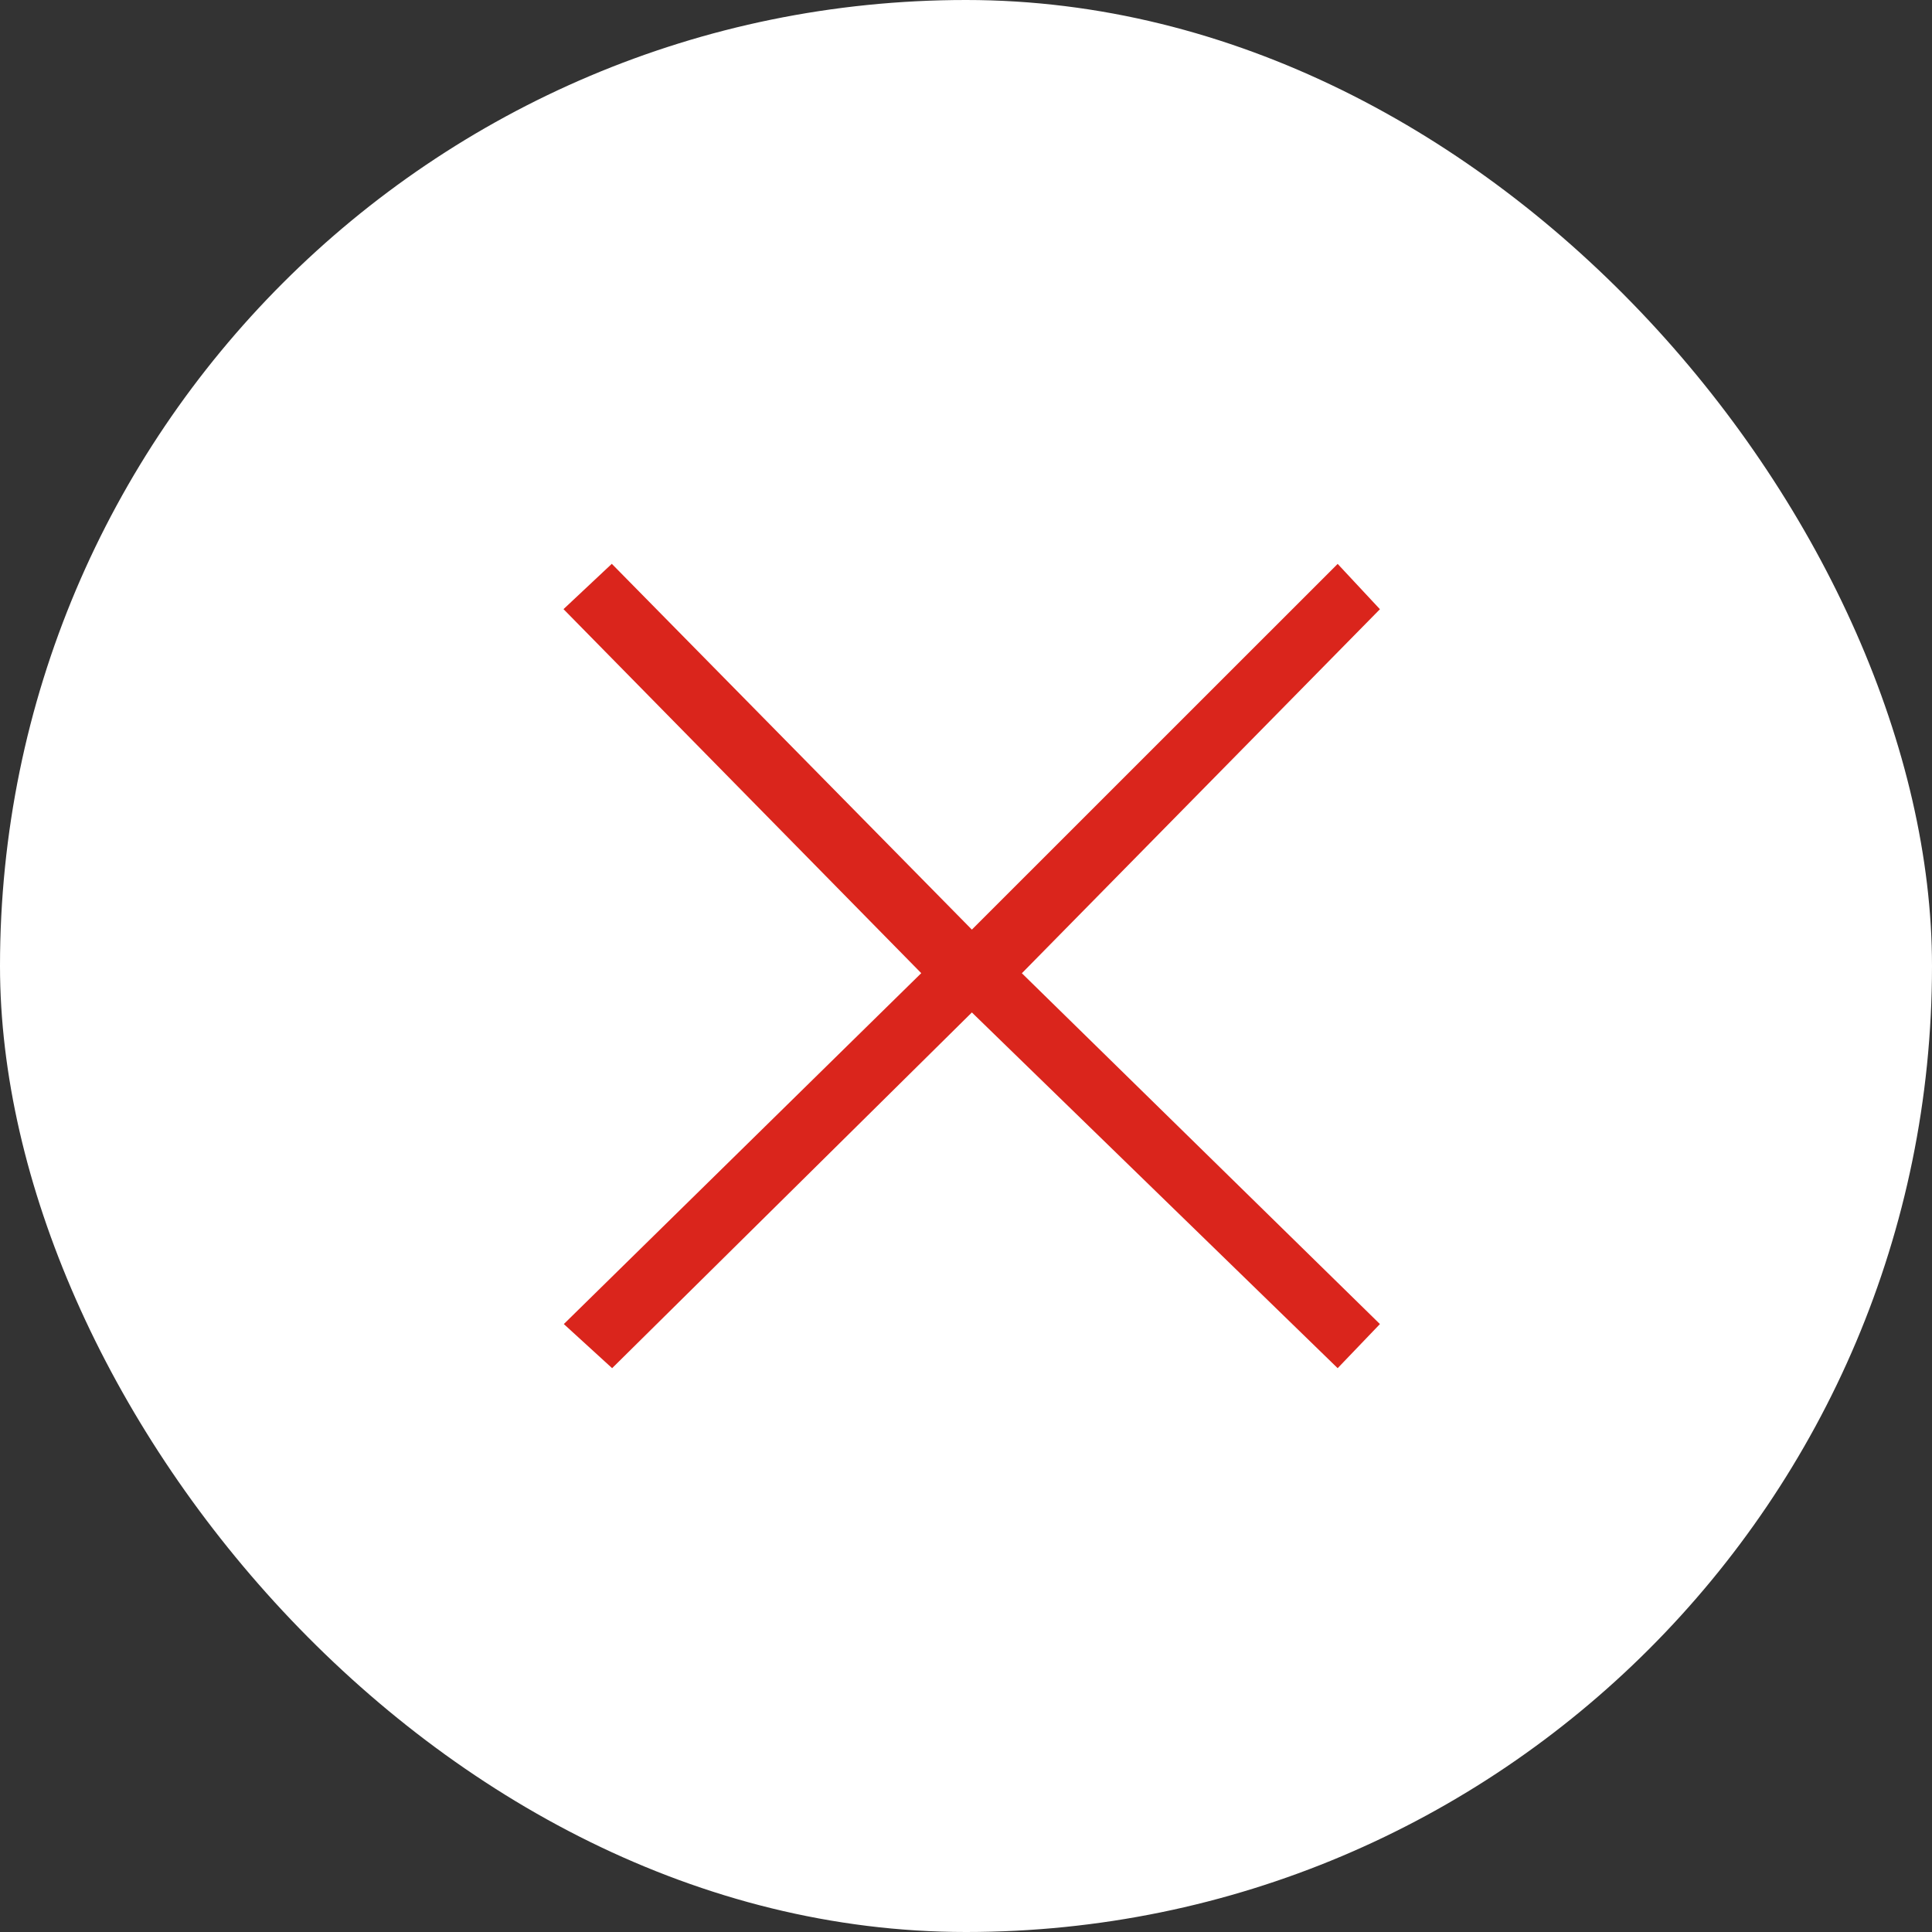 <svg xmlns="http://www.w3.org/2000/svg" xmlns:xlink="http://www.w3.org/1999/xlink" width="24" height="24" viewBox="0 0 24 24">
  <rect x="0" y="0" width="24" height="24" fill="#333333" stroke="none"/>
  <defs>
    <clipPath id="clip-path">
      <rect id="Rectangle_7" data-name="Rectangle 7" width="24" height="24" rx="12" transform="translate(0 0.5)" fill="#fff"/>
    </clipPath>
  </defs>
  <g id="Group_2" data-name="Group 2" transform="translate(-972 -395)">
    <g id="Frame_7_" data-name="Frame (7)" transform="translate(972 394.5)" clip-path="url(#clip-path)">
      <rect id="Rectangle_6" data-name="Rectangle 6" width="24" height="24" rx="12" transform="translate(0 0.5)" fill="#fff"/>
    </g>
    <path id="icons8-close" d="M6.877,6.281l-.6.563,4.444,4.522L6.281,15.725l.6.548,4.469-4.419,4.544,4.419.525-.548-4.448-4.358,4.448-4.522-.525-.563-4.544,4.543Z" transform="translate(972.723 395.723)" fill="#da251c"/>
  </g>
</svg>
